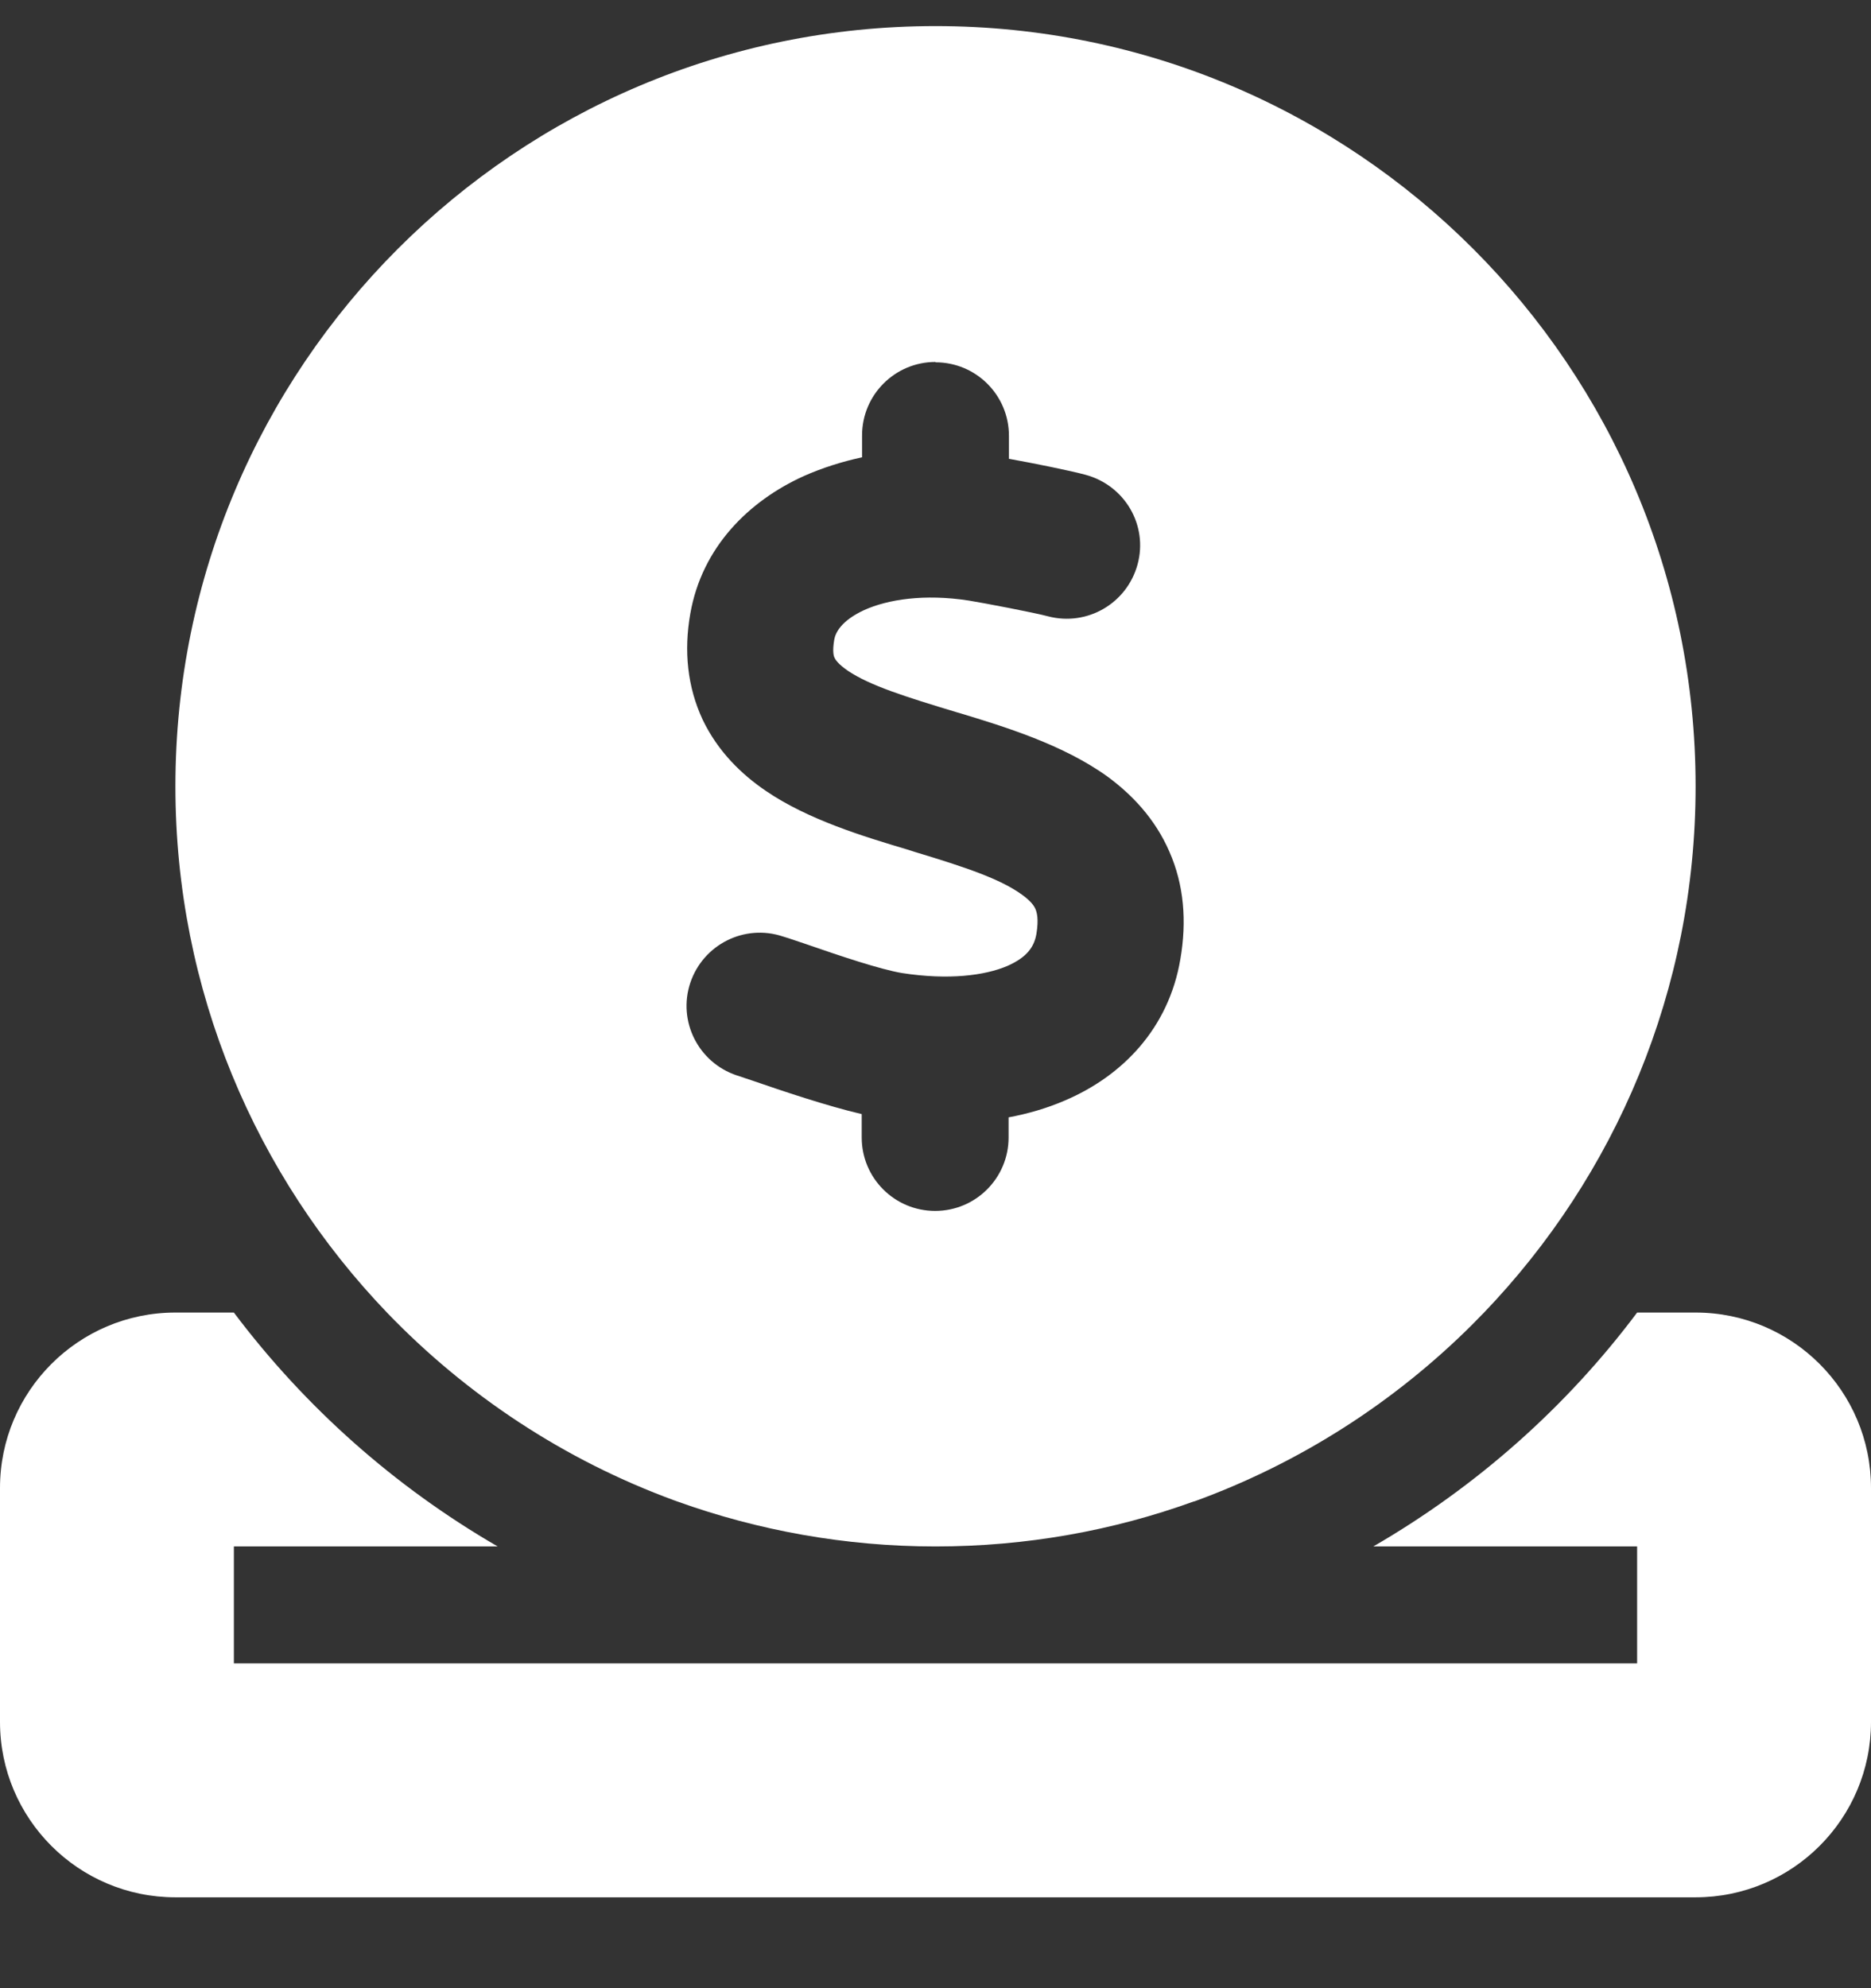 <svg width="16" height="17" viewBox="0 0 16 17" fill="none" xmlns="http://www.w3.org/2000/svg">
<rect x="0" y="0" width="16" height="17" fill="#333333" stroke="none"/>
<g id="circle-dollar-to-slot" clip-path="url(#clip0_222_2289)">
<path id="Primary" d="M10.209 12.838C9.519 13.088 8.775 13.223 8 13.223C7.225 13.223 6.478 13.085 5.791 12.838L5.766 12.829C4.828 12.485 3.991 11.932 3.309 11.223C2.188 10.054 1.5 8.47 1.5 6.723C1.5 3.132 4.409 0.223 8 0.223C11.591 0.223 14.5 3.132 14.5 6.723C14.5 8.47 13.812 10.054 12.691 11.223C12.659 11.254 12.628 11.288 12.597 11.319C11.928 11.988 11.116 12.51 10.213 12.838H10.209ZM8 3.095C7.653 3.095 7.372 3.376 7.372 3.723V3.91C7.197 3.948 7.031 4.001 6.875 4.07C6.406 4.282 6.003 4.676 5.903 5.248C5.847 5.566 5.878 5.873 6.009 6.154C6.141 6.429 6.344 6.623 6.55 6.763C6.912 7.01 7.391 7.154 7.756 7.263L7.825 7.285C8.259 7.416 8.556 7.516 8.741 7.651C8.819 7.707 8.847 7.751 8.856 7.776C8.866 7.801 8.884 7.857 8.863 7.985C8.844 8.095 8.784 8.185 8.613 8.26C8.422 8.341 8.113 8.382 7.713 8.32C7.525 8.288 7.191 8.176 6.894 8.073C6.825 8.051 6.759 8.026 6.694 8.007C6.366 7.898 6.013 8.076 5.903 8.404C5.794 8.732 5.972 9.085 6.3 9.195C6.338 9.207 6.384 9.223 6.438 9.241C6.684 9.326 7.072 9.457 7.369 9.526V9.726C7.369 10.073 7.65 10.354 7.997 10.354C8.344 10.354 8.625 10.073 8.625 9.726V9.554C8.791 9.523 8.953 9.476 9.106 9.41C9.597 9.201 9.994 8.795 10.094 8.201C10.15 7.876 10.125 7.566 10 7.282C9.878 7.001 9.681 6.795 9.472 6.641C9.091 6.366 8.588 6.213 8.209 6.098L8.184 6.091C7.741 5.957 7.441 5.863 7.25 5.735C7.169 5.679 7.144 5.641 7.138 5.626C7.131 5.616 7.116 5.576 7.134 5.47C7.144 5.41 7.194 5.307 7.391 5.216C7.591 5.126 7.903 5.076 8.284 5.135C8.419 5.157 8.844 5.238 8.963 5.27C9.297 5.357 9.637 5.16 9.728 4.826C9.819 4.491 9.619 4.151 9.284 4.06C9.147 4.023 8.834 3.96 8.628 3.923V3.726C8.628 3.379 8.347 3.098 8 3.098V3.095ZM1.5 11.223H2C2.609 12.032 3.375 12.713 4.256 13.223H2V14.223H8H14V13.223H11.744C12.625 12.713 13.394 12.032 14 11.223H14.5C15.328 11.223 16 11.895 16 12.723V14.723C16 15.551 15.328 16.223 14.5 16.223H1.5C0.672 16.223 0 15.551 0 14.723V12.723C0 11.895 0.672 11.223 1.5 11.223Z" fill="white"/>
</g>
<defs>
<clipPath id="clip0_222_2289">
<rect width="16" height="16" fill="white" transform="translate(0 0.223)"/>
</clipPath>
</defs>
</svg>
